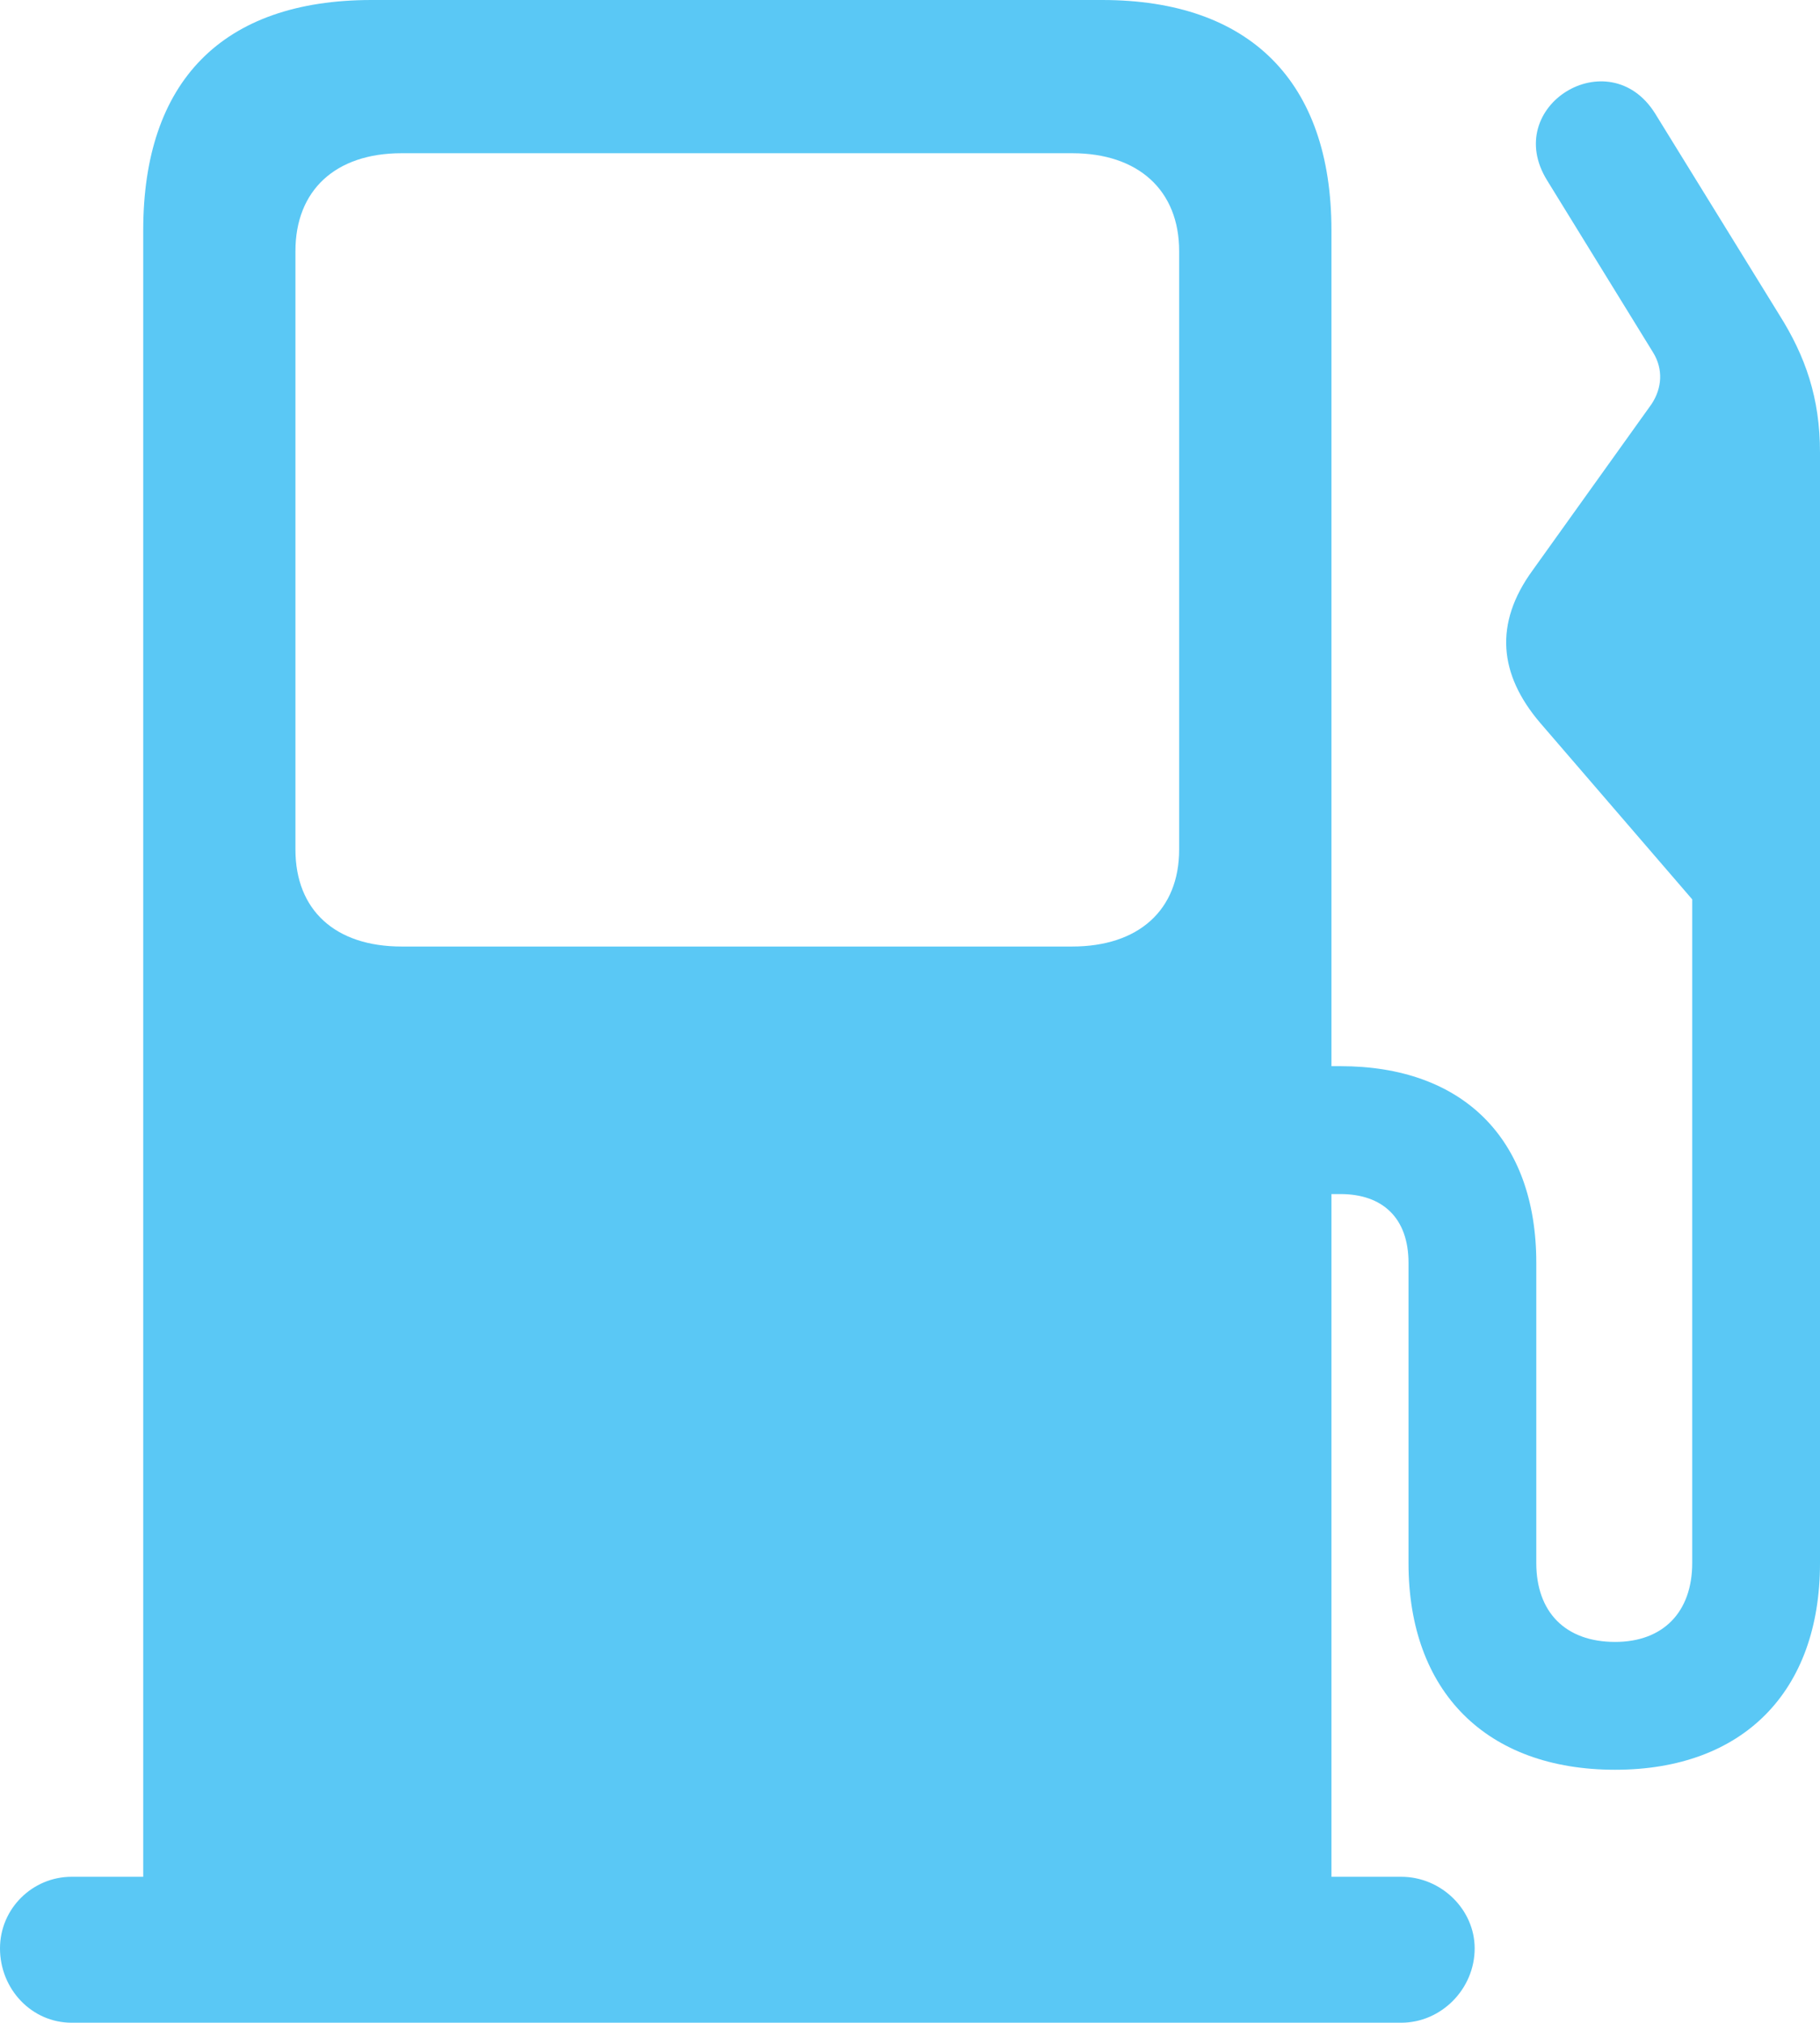 <?xml version="1.0" encoding="UTF-8"?>
<!--Generator: Apple Native CoreSVG 175.5-->
<!DOCTYPE svg
PUBLIC "-//W3C//DTD SVG 1.1//EN"
       "http://www.w3.org/Graphics/SVG/1.1/DTD/svg11.dtd">
<svg version="1.1" xmlns="http://www.w3.org/2000/svg" xmlns:xlink="http://www.w3.org/1999/xlink" width="24.512" height="27.234">
 <g>
  <rect height="27.234" opacity="0" width="24.512" x="0" y="0"/>
  <path d="M17.932 26.318L17.932 3.101C17.932 1.099 16.834 0 14.844 0L5.005 0C2.991 0 1.929 1.099 1.929 3.101L1.929 26.318ZM5.408 12.744C4.517 12.744 3.979 12.256 3.979 11.438L3.979 3.381C3.979 2.563 4.517 2.063 5.408 2.063L14.441 2.063C15.332 2.063 15.881 2.563 15.881 3.381L15.881 11.438C15.881 12.256 15.332 12.744 14.441 12.744ZM0 26.233C0 26.782 0.427 27.234 0.964 27.234L18.872 27.234C19.409 27.234 19.861 26.782 19.861 26.233C19.861 25.708 19.409 25.269 18.872 25.269L0.964 25.269C0.439 25.269 0 25.696 0 26.233ZM16.992 16.077L18.054 16.077C18.616 16.077 18.97 16.394 18.97 17.004L18.97 21.045C18.97 22.778 20.02 23.828 21.753 23.828C23.474 23.828 24.512 22.778 24.512 21.045L24.512 6.091C24.512 5.359 24.316 4.797 23.962 4.236L22.29 1.526C21.668 0.537 20.215 1.428 20.837 2.429L22.266 4.749C22.4 4.968 22.388 5.225 22.241 5.444L20.642 7.678C20.117 8.398 20.19 9.082 20.74 9.729L22.791 12.109L22.791 21.045C22.791 21.704 22.4 22.107 21.753 22.107C21.081 22.107 20.691 21.704 20.691 21.045L20.691 17.004C20.691 15.32 19.69 14.355 18.054 14.355L16.992 14.355Z" fill="#5ac8f5"/>
 </g>
</svg>
